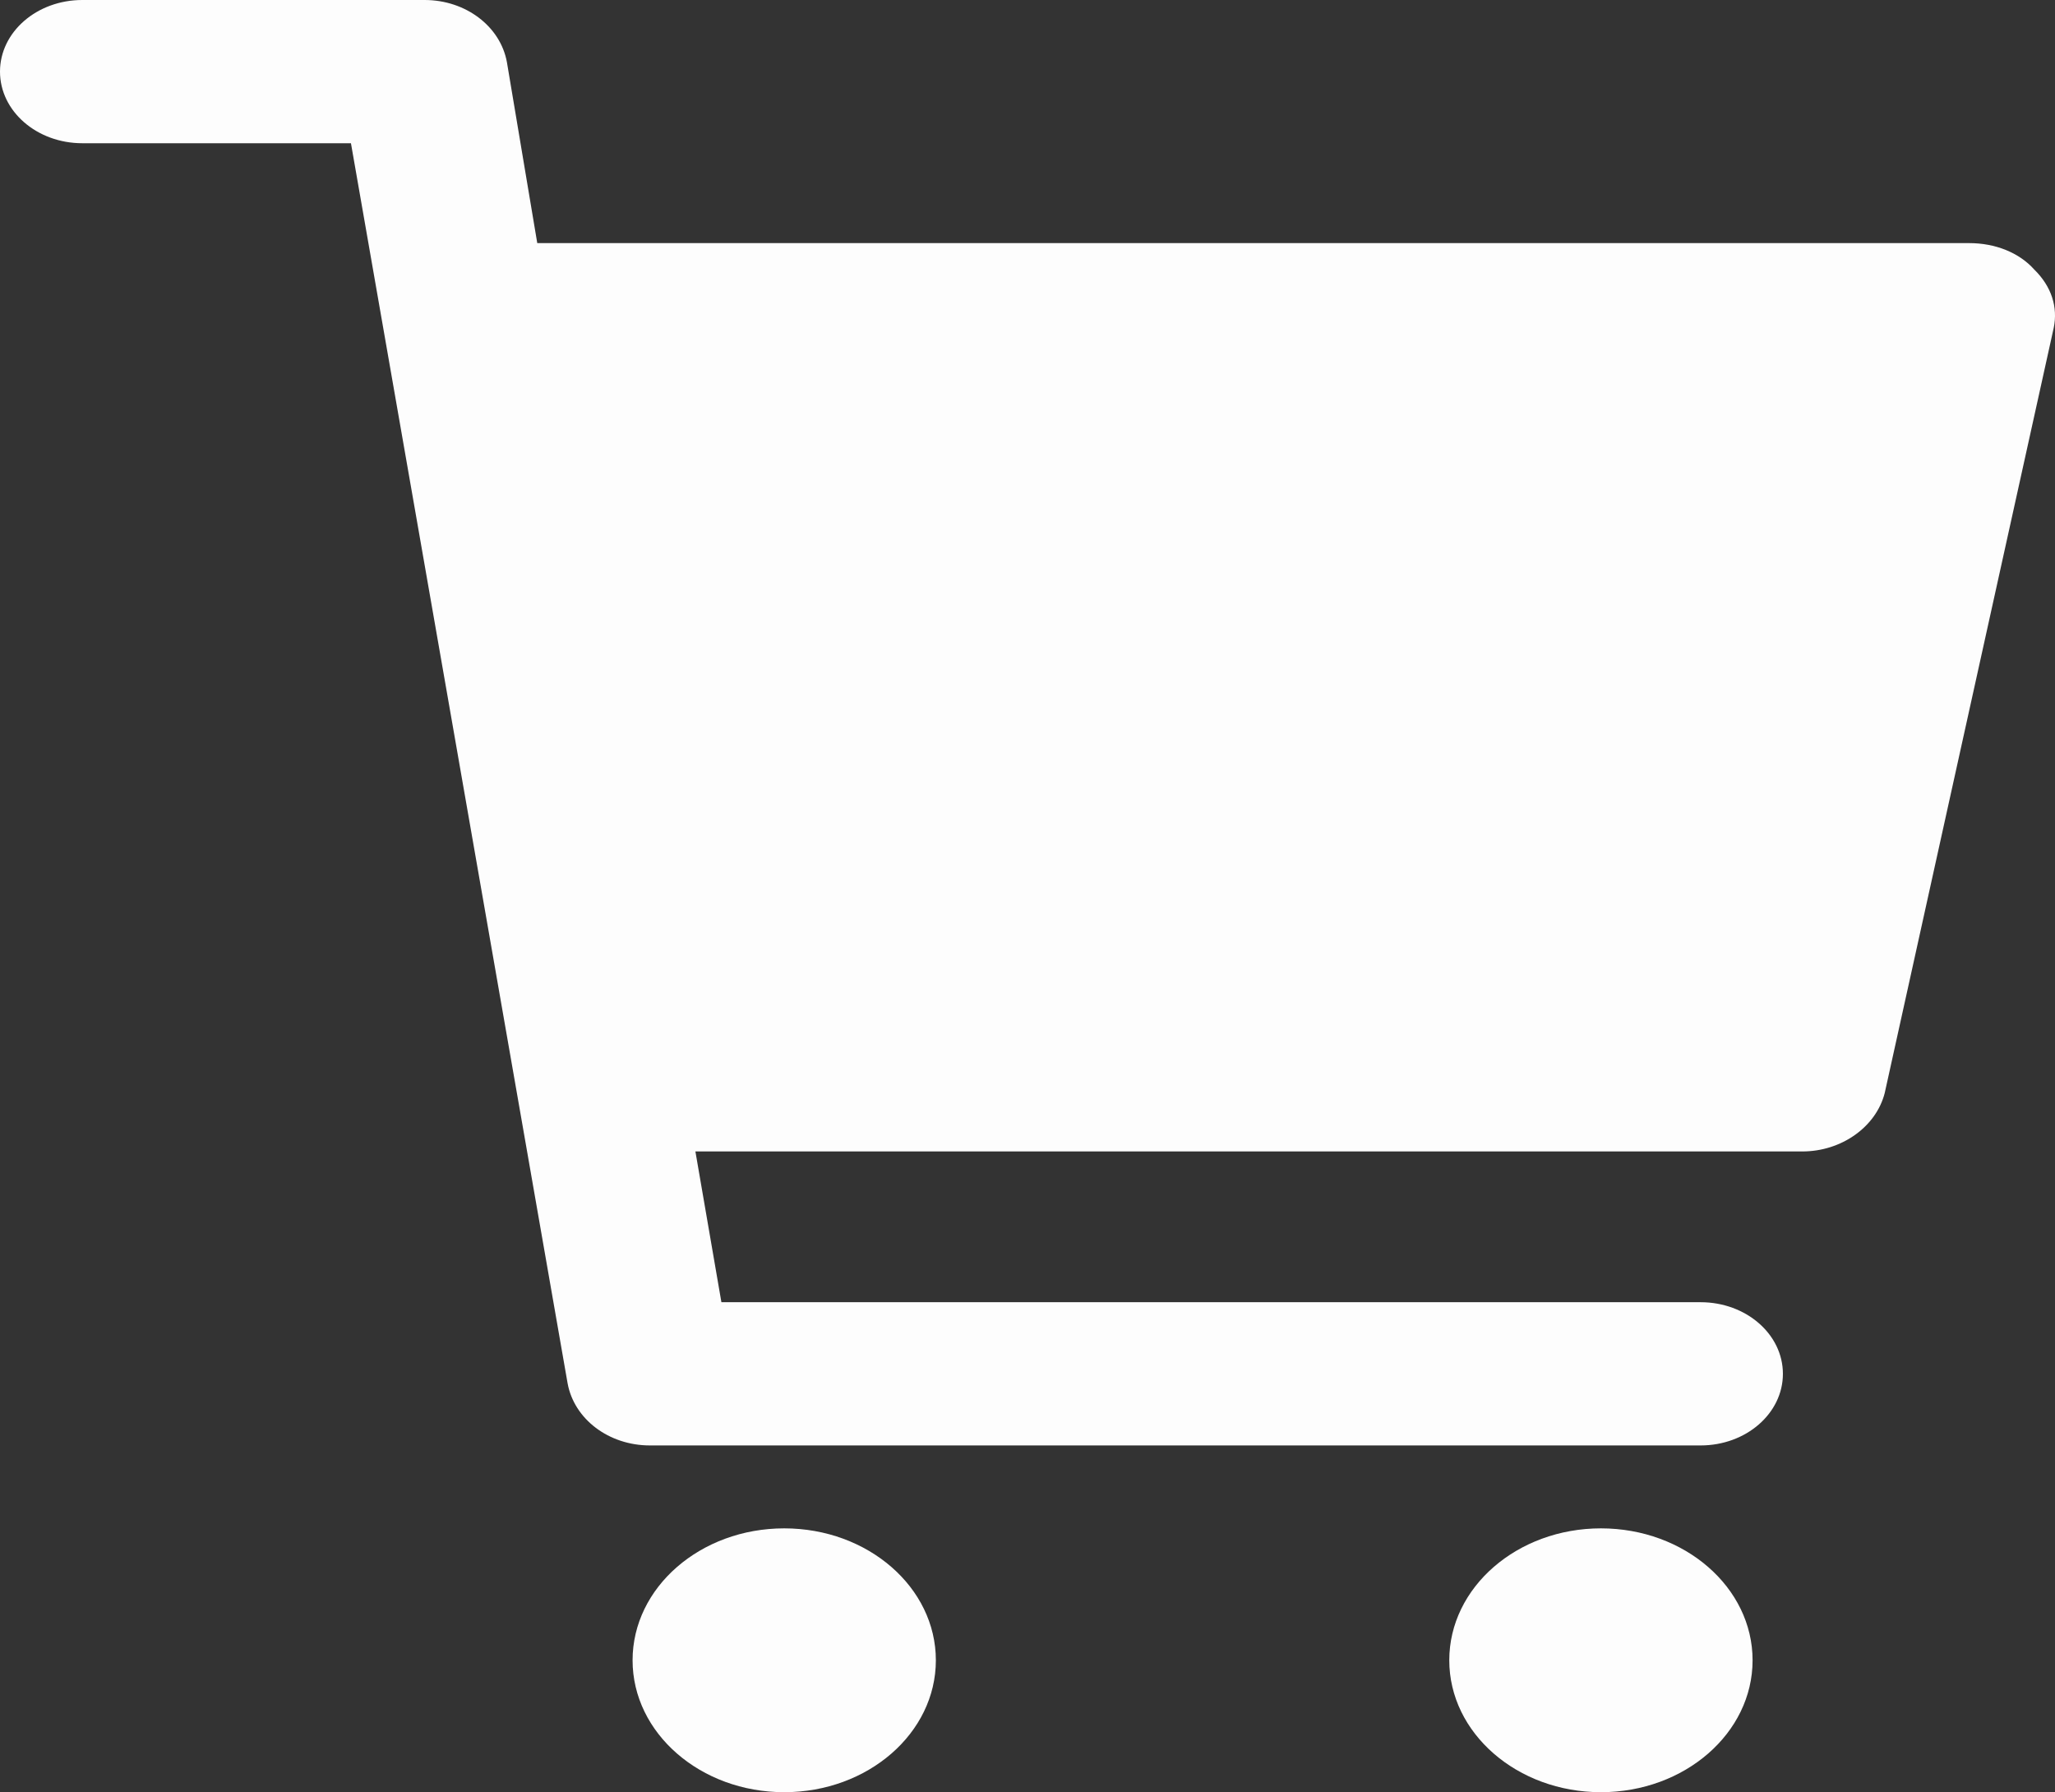 <svg width="86" height="75" viewBox="0 0 86 75" fill="none" xmlns="http://www.w3.org/2000/svg">
<rect x="0" y="0" width="86" height="75" fill="#333333" stroke="none"/>
<path d="M32.819 75C36.324 75 39.165 72.528 39.165 69.48C39.165 66.431 36.324 63.959 32.819 63.959C29.314 63.959 26.473 66.431 26.473 69.48C26.473 72.528 29.314 75 32.819 75Z" fill="white" fill-opacity="0.99"/>
<path d="M66.998 75C70.503 75 73.344 72.528 73.344 69.48C73.344 66.431 70.503 63.959 66.998 63.959C63.493 63.959 60.651 66.431 60.651 69.48C60.651 72.528 63.493 75 66.998 75Z" fill="white" fill-opacity="0.99"/>
<path d="M85.13 11.278C84.495 10.568 83.498 10.174 82.41 10.174H22.484L21.214 2.603C20.942 1.104 19.492 0 17.769 0H3.445C1.541 0 0 1.341 0 2.997C0 4.653 1.541 5.994 3.445 5.994H14.687L23.753 57.886C24.025 59.385 25.475 60.489 27.198 60.489H71.168C73.072 60.489 74.613 59.148 74.613 57.492C74.613 55.836 73.072 54.495 71.168 54.495H30.19L29.102 48.186H75.429C77.061 48.186 78.511 47.161 78.874 45.741L85.946 13.722C86.127 12.855 85.855 11.987 85.13 11.278Z" fill="white" fill-opacity="0.99"/>
</svg>
